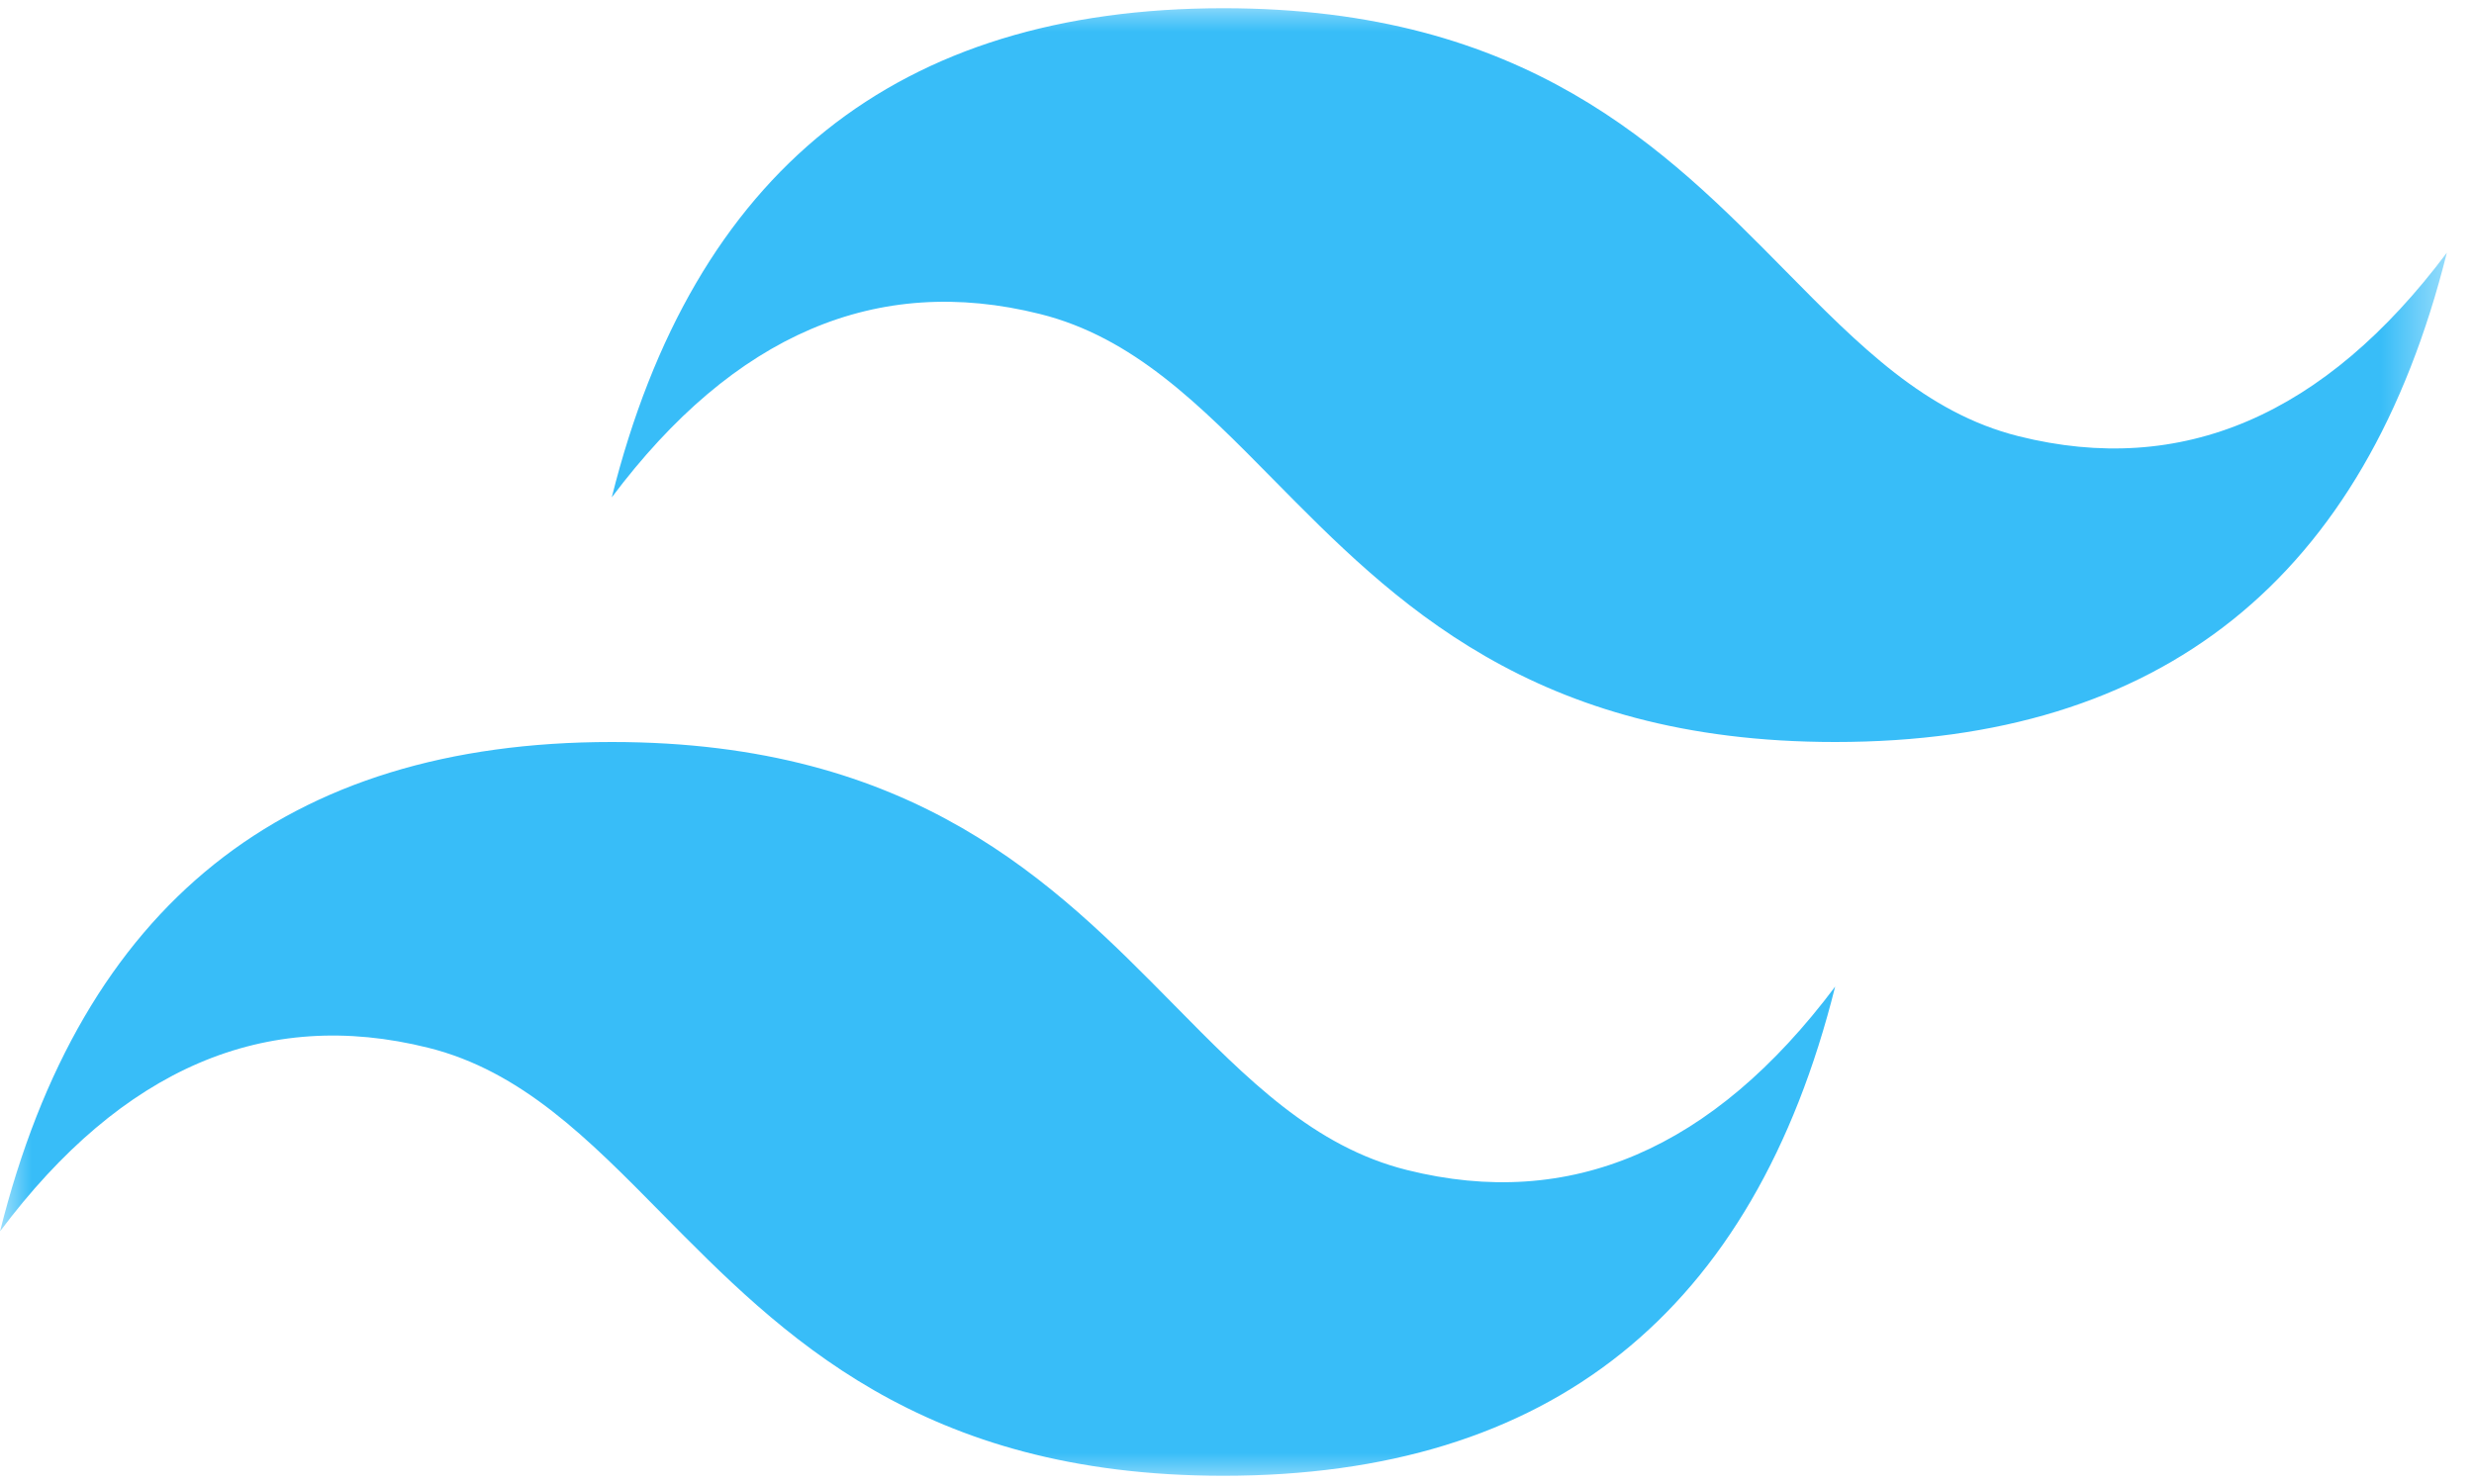 <svg width="40" height="24" viewBox="0 0 40 24" fill="none" xmlns="http://www.w3.org/2000/svg">
<mask id="mask0_60_5080" style="mask-type:luminance" maskUnits="userSpaceOnUse" x="0" y="0" width="40" height="24">
<path d="M0 0H39.56V24H0V0Z" fill="white"/>
</mask>
<g mask="url(#mask0_60_5080)">
<path d="M19.781 0.133C14.507 0.133 11.211 2.769 9.891 8.044C11.869 5.407 14.177 4.419 16.814 5.078C18.319 5.453 19.395 6.544 20.587 7.754C22.526 9.722 24.77 12 29.671 12C34.946 12 38.242 9.364 39.561 4.087C37.583 6.725 35.276 7.714 32.638 7.055C31.133 6.679 30.059 5.588 28.866 4.378C26.928 2.411 24.684 0.133 19.781 0.133ZM9.891 12C4.616 12 1.321 14.636 0.001 19.913C1.979 17.275 4.287 16.286 6.924 16.945C8.429 17.32 9.505 18.412 10.697 19.622C12.636 21.589 14.879 23.867 19.781 23.867C25.056 23.867 28.352 21.231 29.671 15.956C27.693 18.593 25.386 19.581 22.748 18.922C21.243 18.547 20.169 17.456 18.976 16.245C17.038 14.278 14.794 12 9.891 12Z" fill="#38BDF8"/>
</g>
</svg>

